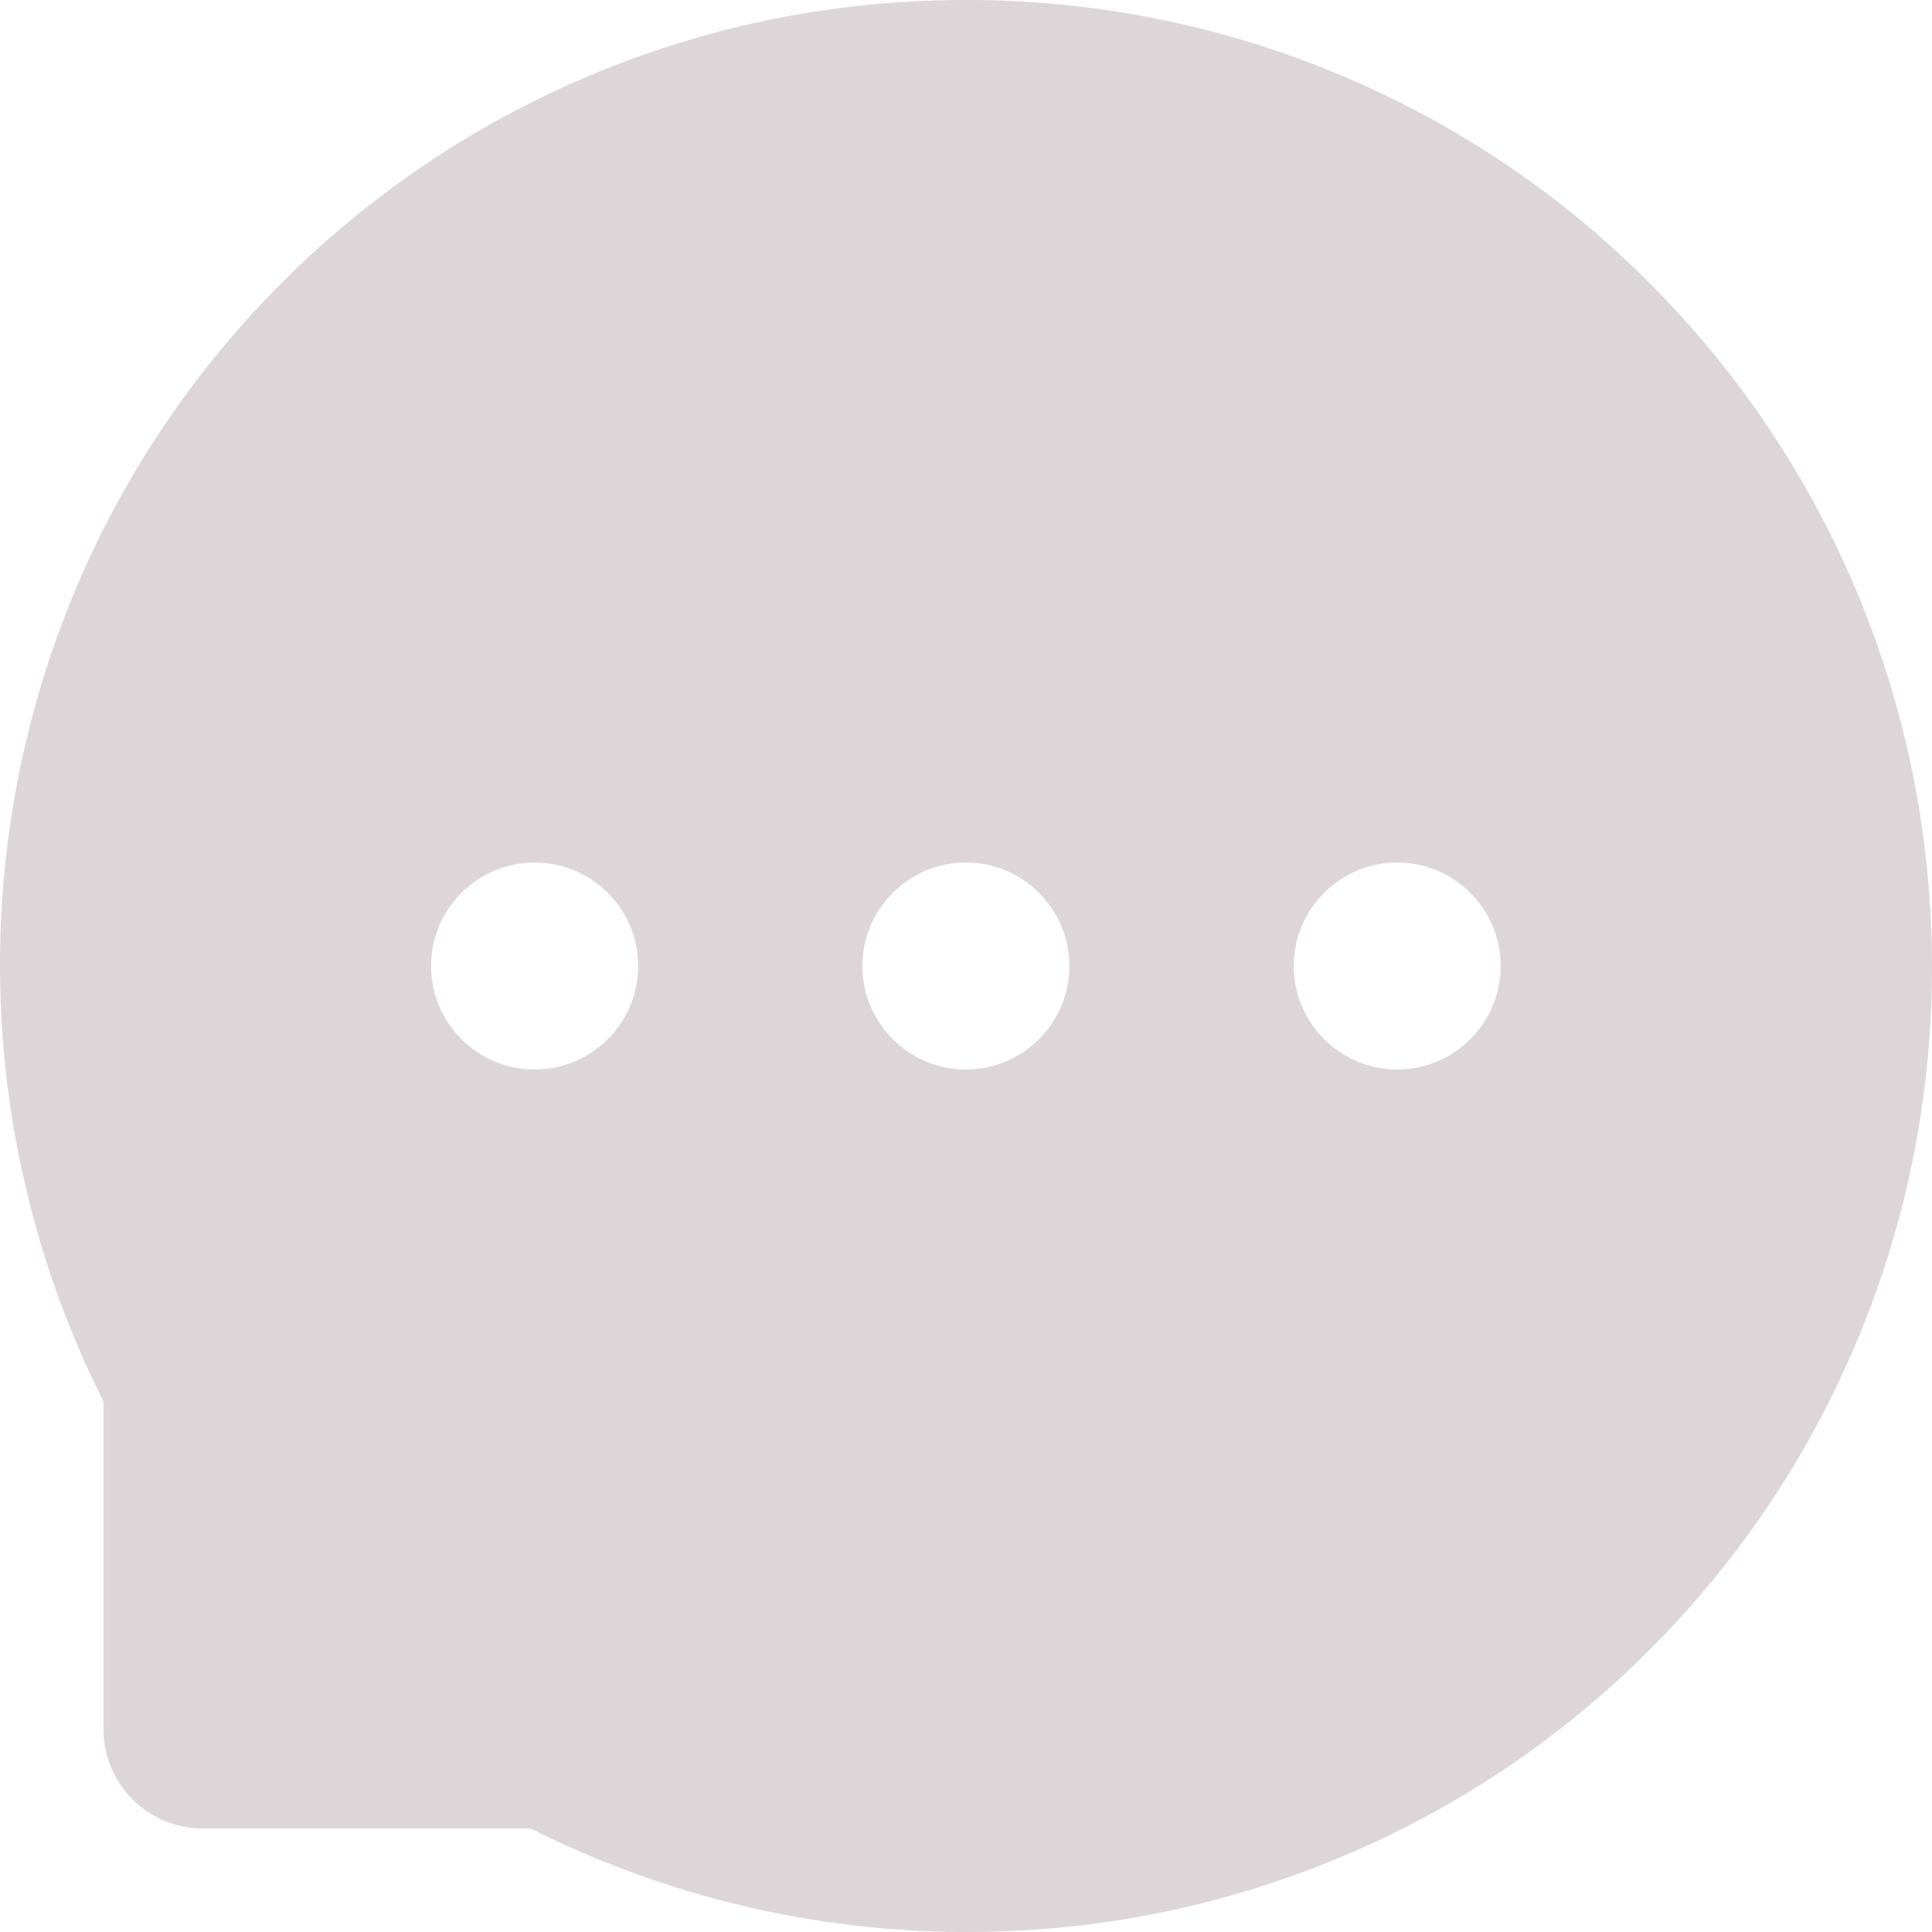 <svg width="16" height="16" viewBox="0 0 16 16" fill="none" xmlns="http://www.w3.org/2000/svg">
<path id="Vector" d="M15.377 4.9C14.976 3.944 14.392 3.075 13.658 2.341C12.926 1.606 12.056 1.022 11.099 0.621C10.118 0.209 9.064 -0.002 7.999 1.64452e-05H7.963C6.881 0.005 5.834 0.22 4.848 0.641C3.898 1.046 3.037 1.631 2.312 2.364C1.585 3.096 1.008 3.962 0.612 4.914C0.202 5.904 -0.007 6.966 0 8.038C0.006 9.277 0.303 10.507 0.857 11.607V14.321C0.857 14.775 1.226 15.143 1.679 15.143H4.395C5.503 15.7 6.725 15.994 7.965 16H8.003C9.073 16 10.109 15.793 11.086 15.387C12.039 14.992 12.905 14.414 13.636 13.688C14.373 12.957 14.953 12.104 15.359 11.152C15.78 10.166 15.995 9.118 16 8.036C16.003 6.948 15.792 5.893 15.377 4.9ZM4.427 8.857C3.955 8.857 3.57 8.473 3.57 8C3.57 7.527 3.955 7.143 4.427 7.143C4.9 7.143 5.285 7.527 5.285 8C5.285 8.473 4.902 8.857 4.427 8.857ZM7.999 8.857C7.527 8.857 7.142 8.473 7.142 8C7.142 7.527 7.527 7.143 7.999 7.143C8.472 7.143 8.856 7.527 8.856 8C8.856 8.473 8.472 8.857 7.999 8.857ZM11.571 8.857C11.099 8.857 10.714 8.473 10.714 8C10.714 7.527 11.099 7.143 11.571 7.143C12.043 7.143 12.428 7.527 12.428 8C12.428 8.473 12.043 8.857 11.571 8.857Z" fill="#DDD6D8"/>
</svg>
